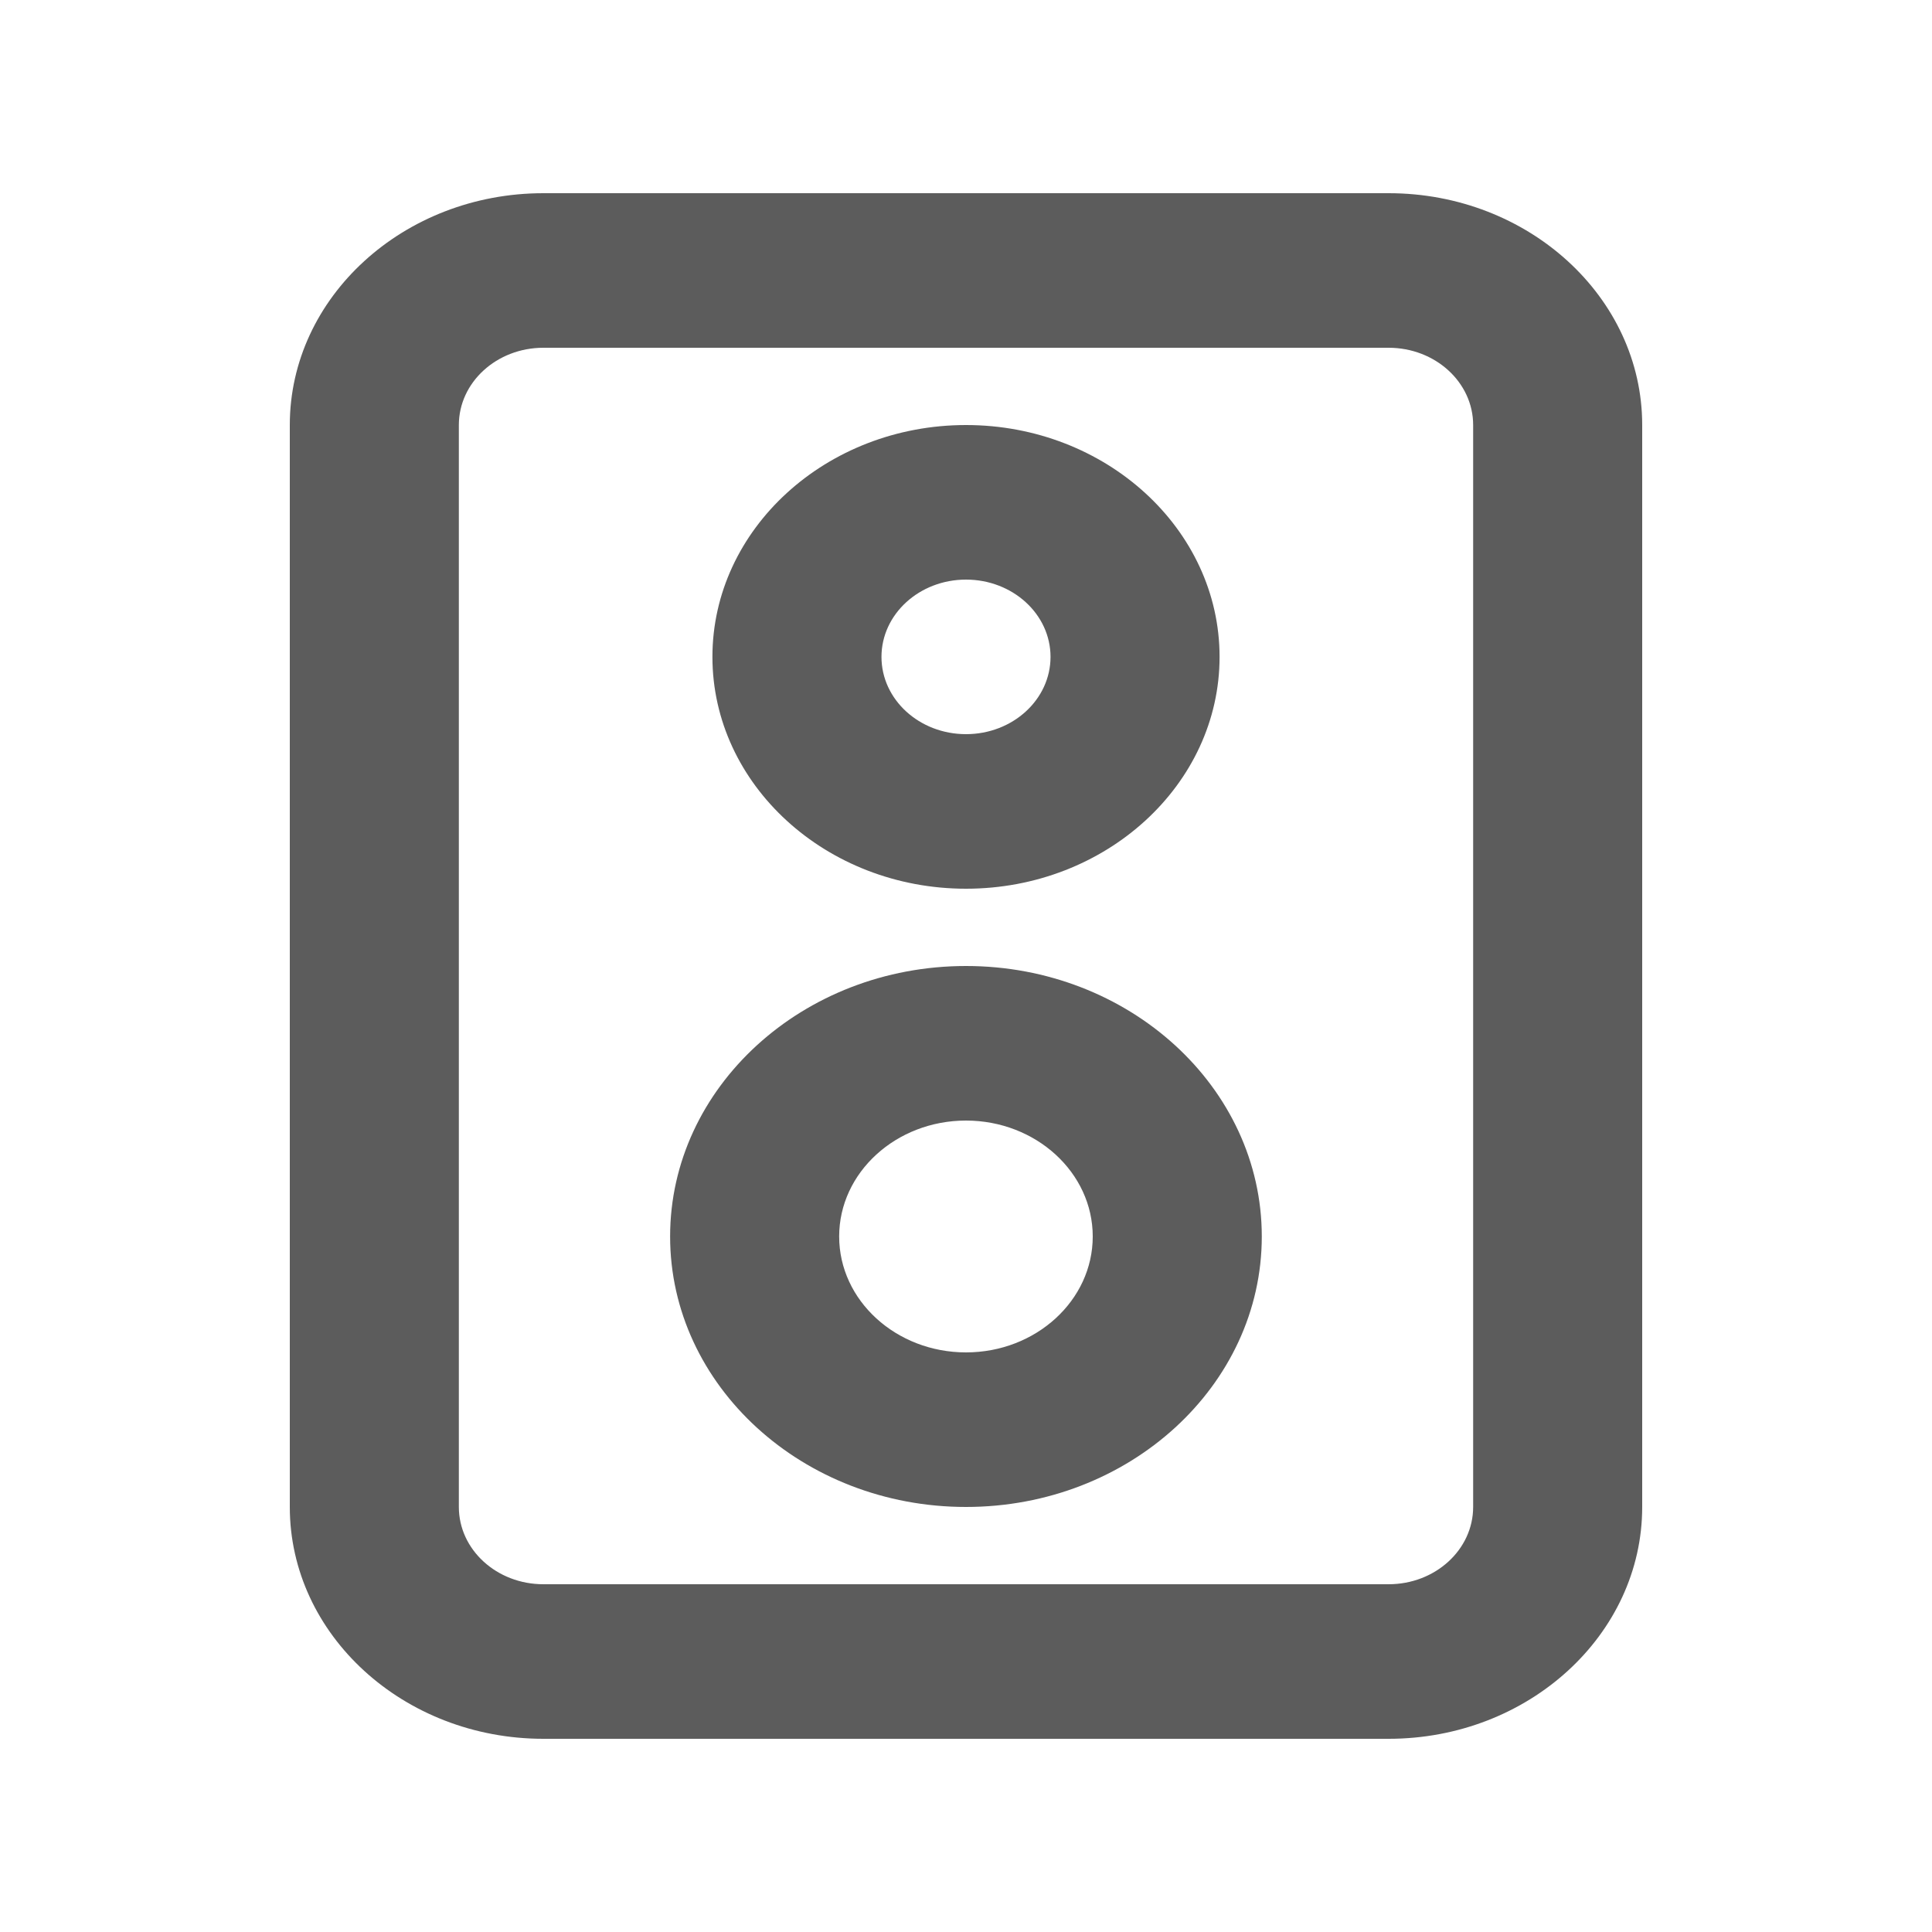 <svg width="20" height="20" viewBox="0 0 20 20" fill="none" xmlns="http://www.w3.org/2000/svg">
<path fill-rule="evenodd" clip-rule="evenodd" d="M15.25 15.6C15.25 16.042 14.858 16.4 14.375 16.4H5.625C5.142 16.4 4.75 16.042 4.75 15.6V4.4C4.75 3.958 5.142 3.6 5.625 3.6H14.375C14.858 3.6 15.25 3.958 15.25 4.4V15.6ZM14.375 2H5.625C4.178 2 3 3.077 3 4.4V15.6C3 16.923 4.178 18 5.625 18H14.375C15.822 18 17 16.923 17 15.6V4.4C17 3.077 15.822 2 14.375 2ZM10 14C9.276 14 8.687 13.462 8.687 12.8C8.687 12.138 9.276 11.6 10 11.6C10.723 11.6 11.312 12.138 11.312 12.8C11.312 13.462 10.723 14 10 14ZM10 10C8.311 10 6.937 11.256 6.937 12.8C6.937 14.344 8.311 15.6 10 15.6C11.689 15.6 13.062 14.344 13.062 12.8C13.062 11.256 11.689 10 10 10ZM10 6C10.483 6 10.875 6.358 10.875 6.8C10.875 7.242 10.483 7.6 10 7.6C9.517 7.6 9.125 7.242 9.125 6.8C9.125 6.358 9.517 6 10 6ZM10 9.2C11.447 9.2 12.625 8.123 12.625 6.8C12.625 5.477 11.447 4.4 10 4.4C8.553 4.4 7.375 5.477 7.375 6.8C7.375 8.123 8.553 9.2 10 9.2Z" fill="#5C5C5C"/>
</svg>

